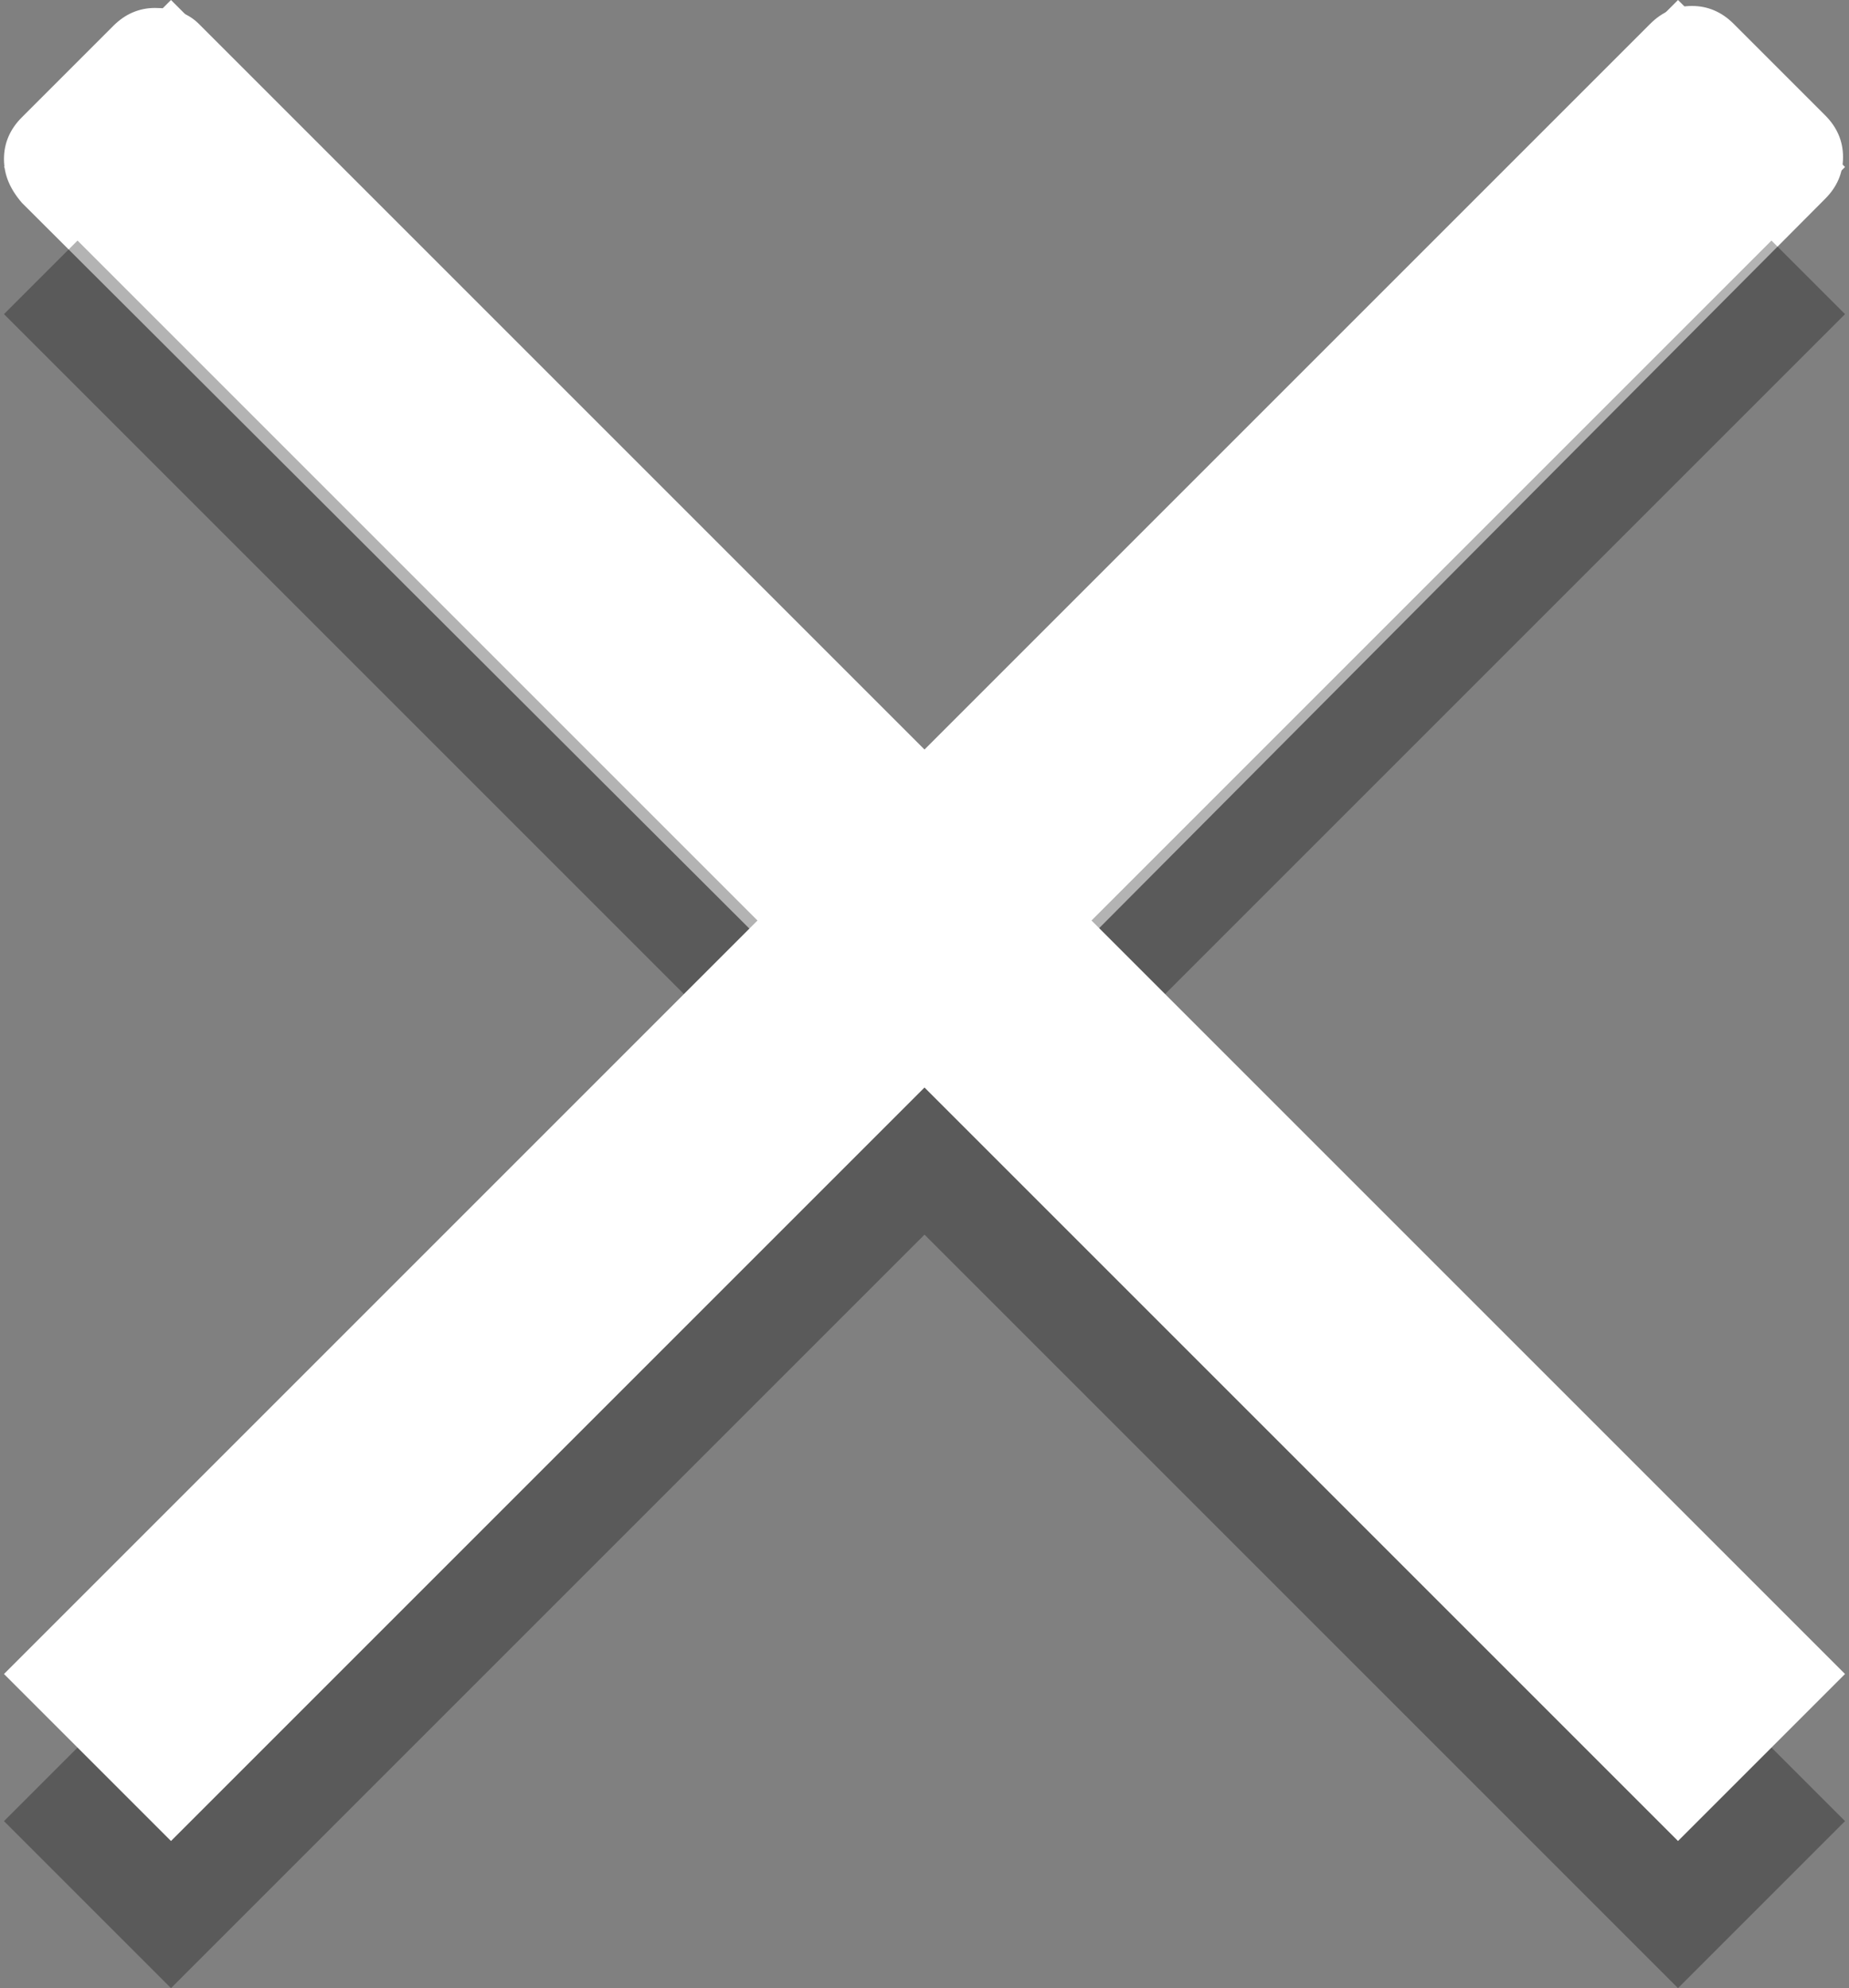 <?xml version="1.0" encoding="utf-8"?>
<!-- Generator: Adobe Illustrator 23.0.1, SVG Export Plug-In . SVG Version: 6.00 Build 0)  -->
<svg version="1.1" id="Ebene_1" xmlns="http://www.w3.org/2000/svg" xmlns:xlink="http://www.w3.org/1999/xlink" x="0px" y="0px"
	 viewBox="0 0 93 100" style="enable-background:new 0 0 93 100;" xml:space="preserve">
<rect x="0" y="0" width="93" height="100" fill="#808080" stroke="none"/>
<style type="text/css">
	.st0{fill:#FFFFFF;}
	.st1{opacity:0.3;}
</style>
<g>
	<g>
		<path class="st0" d="M0.2,8c0-0.8,0.3-1.5,0.9-2.1l4.6-4.6c0.6-0.6,1.3-0.9,2.1-0.9S9.4,0.6,10,1.2l36.5,36.5L83,1.2
			c0.6-0.6,1.3-0.9,2.1-0.9c0.8,0,1.5,0.3,2.1,0.9l4.6,4.6c0.6,0.6,0.9,1.3,0.9,2.1s-0.3,1.5-0.9,2.1L48.6,53.4
			c-0.6,0.6-1.3,0.9-2.1,0.9c-0.8,0-1.5-0.3-2.1-0.9L1.1,10.2C0.5,9.5,0.2,8.8,0.2,8z"/>
	</g>
	<polygon class="st1" points="92.8,15.8 84.4,7.4 46.5,45.3 8.6,7.4 0.2,15.8 38.1,53.7 0.2,91.6 8.6,100 46.5,62.1 84.4,100 
		92.8,91.6 54.9,53.7 	"/>
	<polygon class="st0" points="92.8,8.4 84.4,0 46.5,37.9 8.6,0 0.2,8.4 38.1,46.3 0.2,84.2 8.6,92.6 46.5,54.7 84.4,92.6 92.8,84.2 
		54.9,46.3 	"/>
</g>
</svg>

